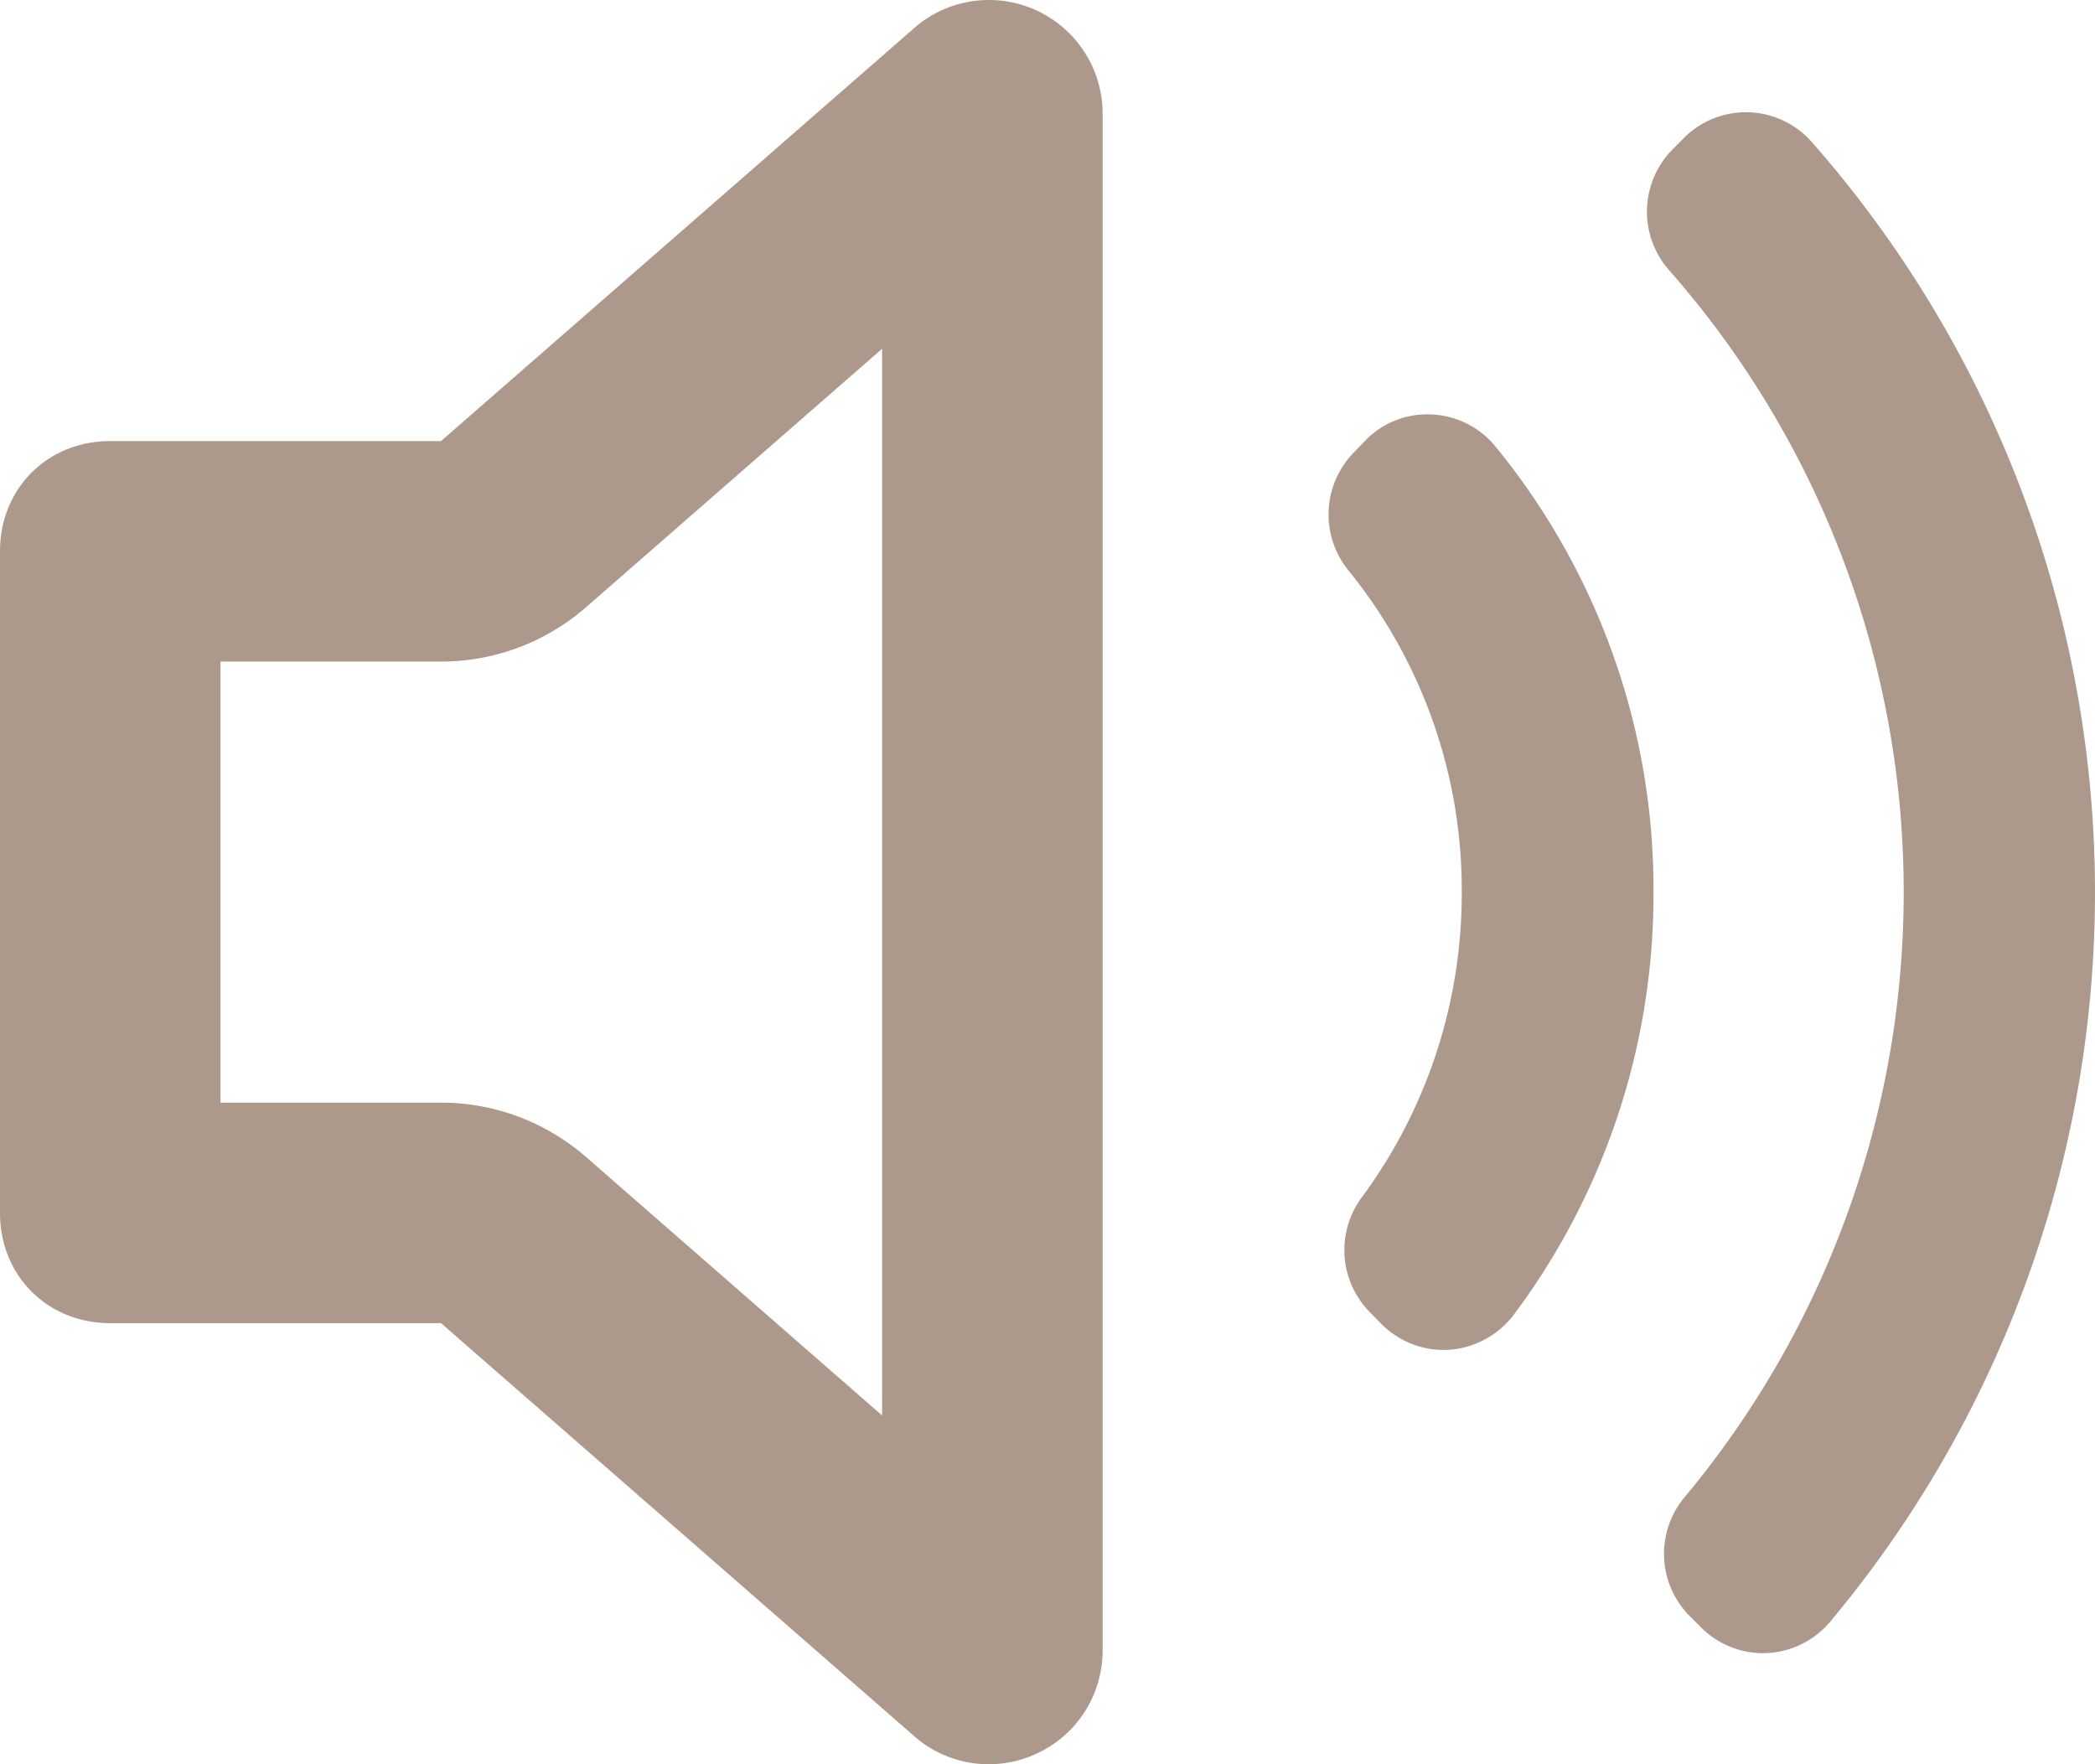 <svg width="19" height="16" viewBox="0 0 19 16" xmlns="http://www.w3.org/2000/svg"><title>1BDDB2AB-D645-443C-9526-0F30A7D3A6CC</title><path d="M12.99 3.759a.781.781 0 0 0-.604.233l-.104.108a.803.803 0 0 0-.056 1.069 4.601 4.601 0 0 1 1.031 2.927 4.635 4.635 0 0 1-.908 2.765.802.802 0 0 0 .076 1.041l.105.107c.15.15.353.234.562.234l.058-.002a.81.81 0 0 0 .58-.319 6.365 6.365 0 0 0 1.266-3.827 6.336 6.336 0 0 0-1.432-4.044.792.792 0 0 0-.574-.292zm3.438-2.475a10.304 10.304 0 0 1 .168 13.426.796.796 0 0 1-.574.282l-.032.001a.797.797 0 0 1-.562-.233l-.104-.104a.8.8 0 0 1-.045-1.079 8.563 8.563 0 0 0 1.986-5.482 8.534 8.534 0 0 0-2.128-5.645.802.802 0 0 1 .031-1.094l.104-.105a.795.795 0 0 1 1.156.033zM8 3.163v9.674l-2.685-2.344A2 2 0 0 0 4 10H2V6h2c.484 0 .951-.175 1.315-.493L8 3.163zM8.968 0c-.236 0-.469.081-.658.238L4 4H1c-.569 0-1 .43-1 1v6c0 .57.431 1 1 1h3l4.31 3.762a1.025 1.025 0 0 0 1.097.139c.363-.169.593-.533.593-.933V1.033A1.031 1.031 0 0 0 8.968 0z" fill="#ad998b" fill-rule="evenodd" /></svg>